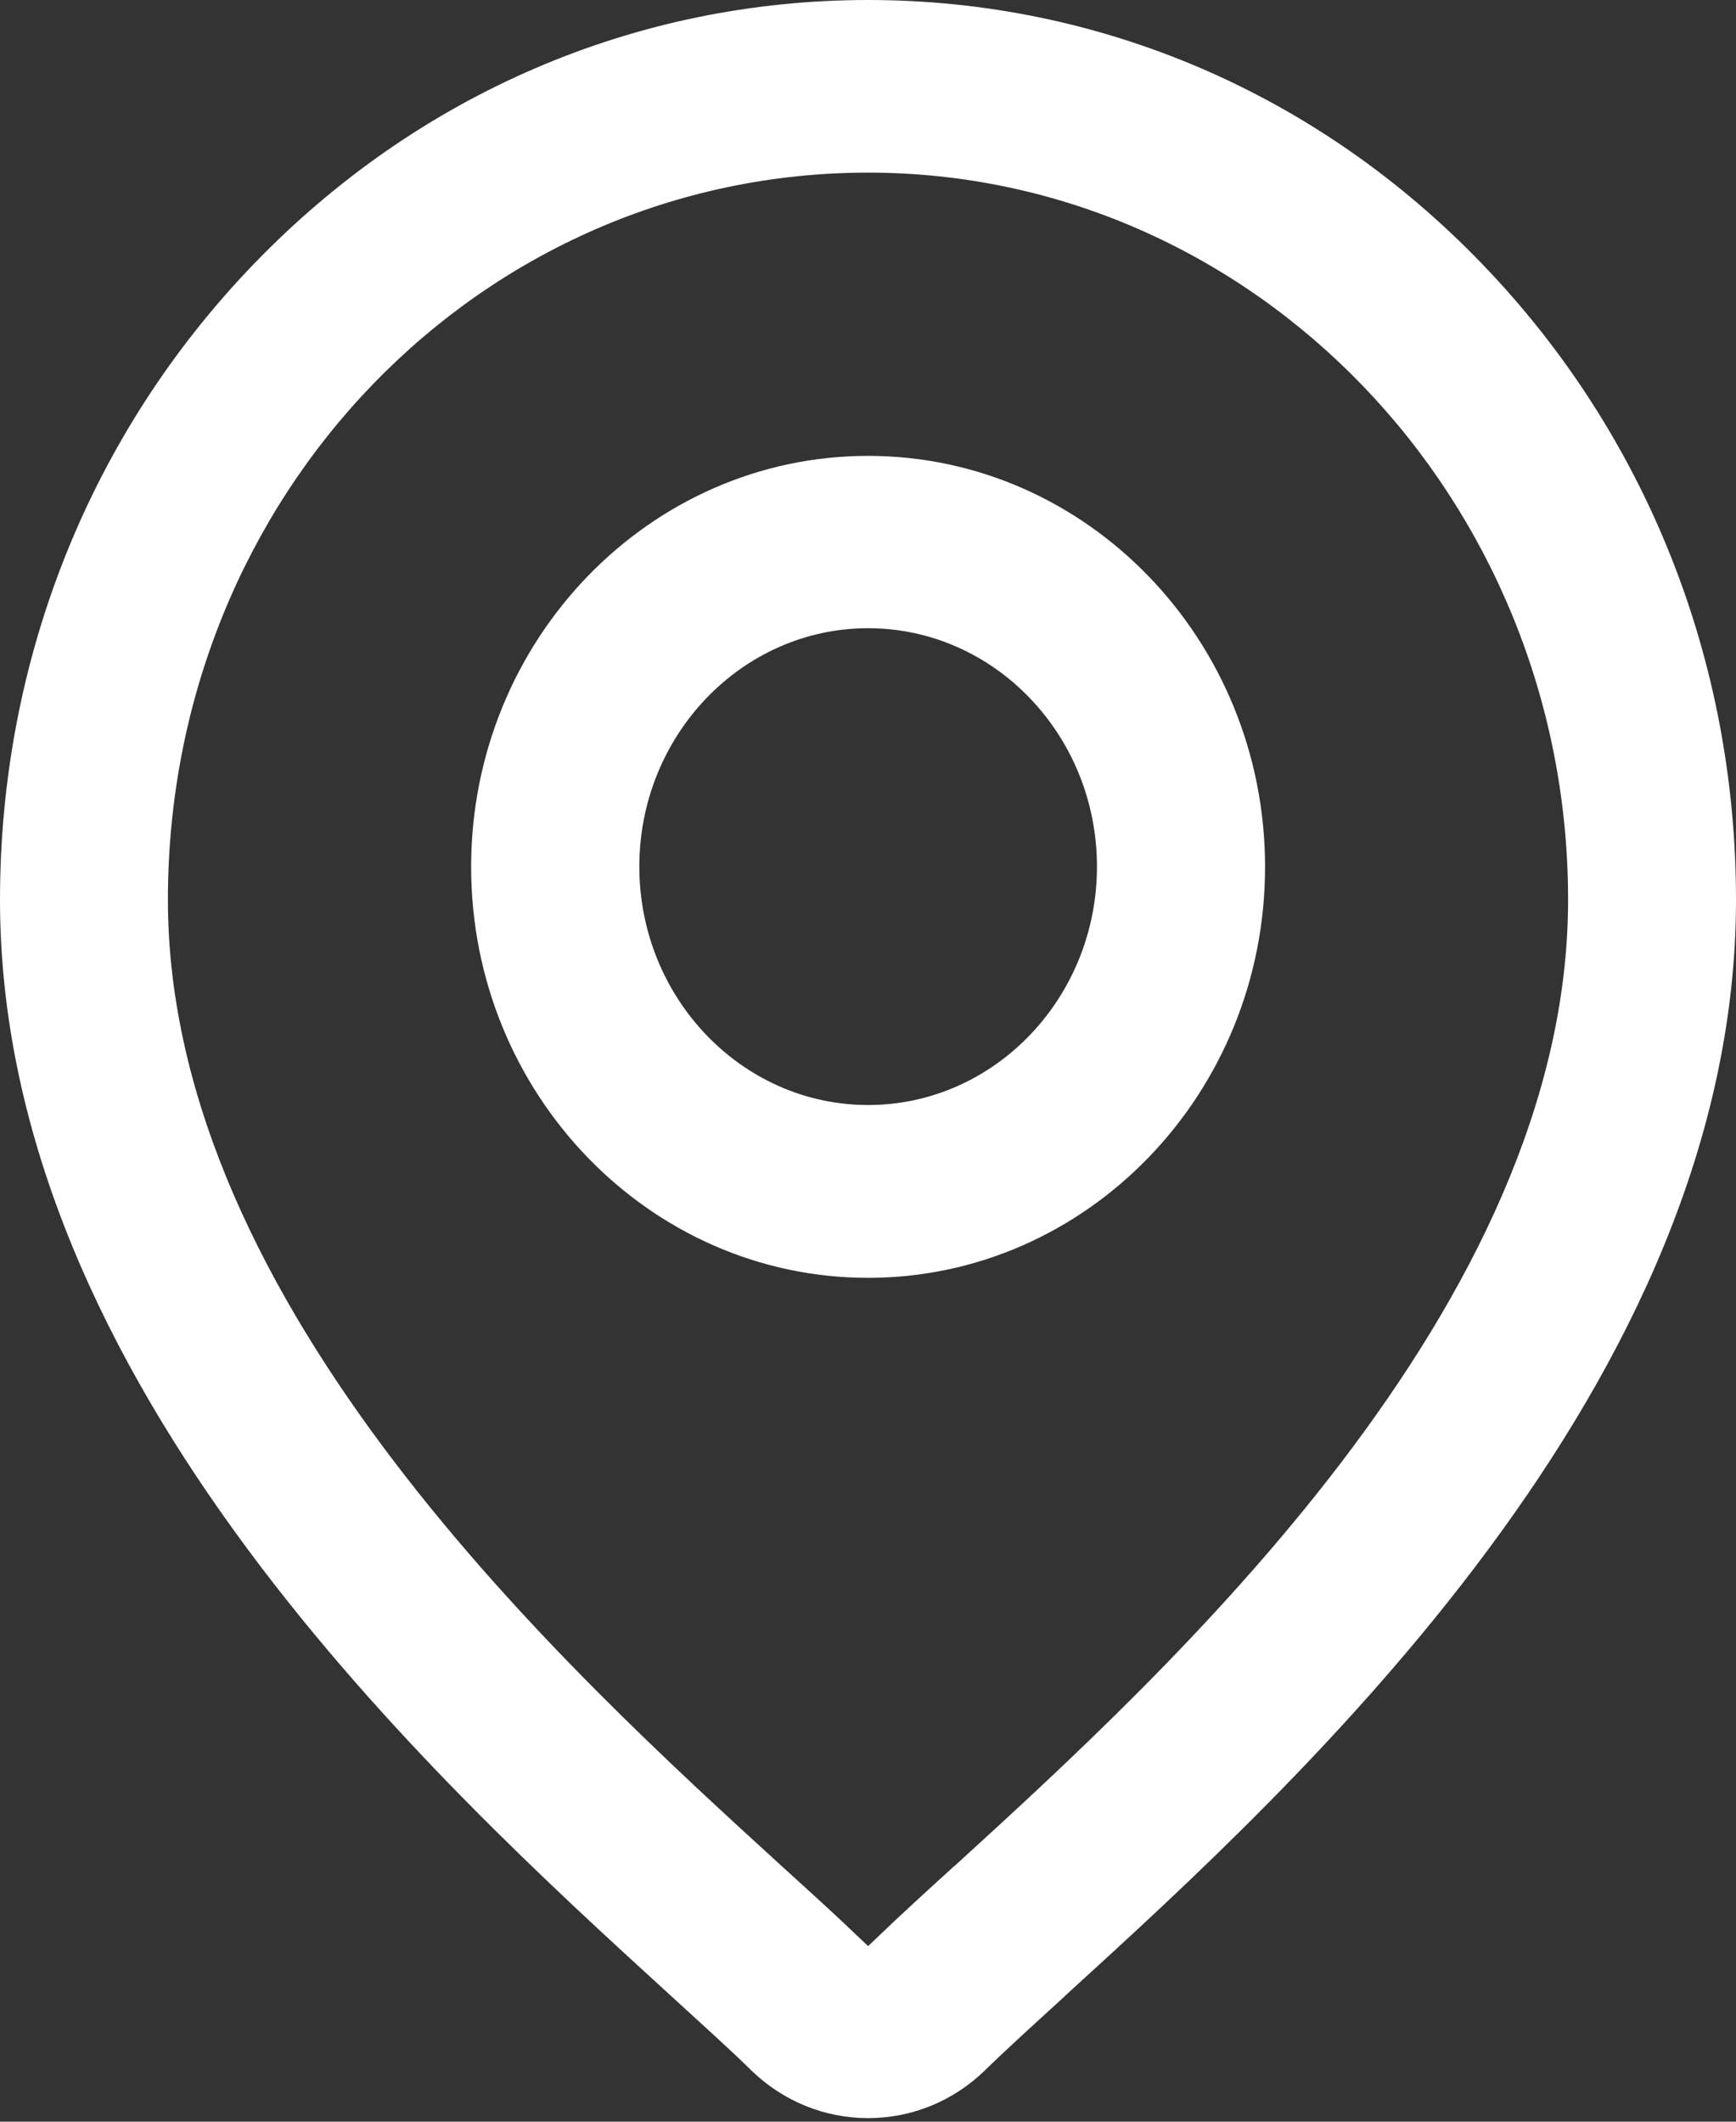 <svg width="18" height="22" viewBox="0 0 18 22" fill="none" xmlns="http://www.w3.org/2000/svg">
<rect x="0" y="0" width="18" height="22" fill="#333333" stroke="none"/>
<g id="Group 1707481390">
<g id="Group 1707481389">
<g id="Group 1707481388">
<path id="Vector" d="M9.001 0C6.596 0 4.333 0.972 2.632 2.737C0.934 4.498 0 6.84 0 9.33C0 14.345 4.518 18.468 6.947 20.686C7.28 20.991 7.566 21.248 7.792 21.47C8.12 21.788 8.551 21.963 9.001 21.963C9.452 21.963 9.882 21.788 10.21 21.47C10.432 21.253 10.712 20.999 11.033 20.706L11.053 20.686C13.482 18.471 18 14.345 18 9.33C18 6.84 17.066 4.498 15.368 2.737C13.67 0.972 11.407 0 9.001 0ZM9.897 19.347C9.587 19.629 9.319 19.874 9.09 20.095L9.001 20.179L8.912 20.095C8.683 19.874 8.416 19.632 8.11 19.354C5.88 17.318 1.741 13.543 1.741 9.33C1.741 5.117 5 1.79 9.001 1.79C13.003 1.79 16.259 5.173 16.259 9.33C16.259 13.543 12.12 17.318 9.897 19.349V19.347Z" fill="white"/>
<path id="Vector_2" d="M9.001 4.727C6.731 4.727 4.885 6.639 4.885 8.989C4.885 11.338 6.731 13.25 9.001 13.25C11.272 13.25 13.117 11.338 13.117 8.989C13.117 6.639 11.272 4.727 9.001 4.727ZM9.001 11.458C7.693 11.458 6.629 10.348 6.629 8.986C6.629 7.624 7.693 6.514 9.001 6.514C10.31 6.514 11.374 7.624 11.374 8.986C11.374 10.348 10.31 11.458 9.001 11.458Z" fill="white"/>
</g>
</g>
</g>
</svg>
